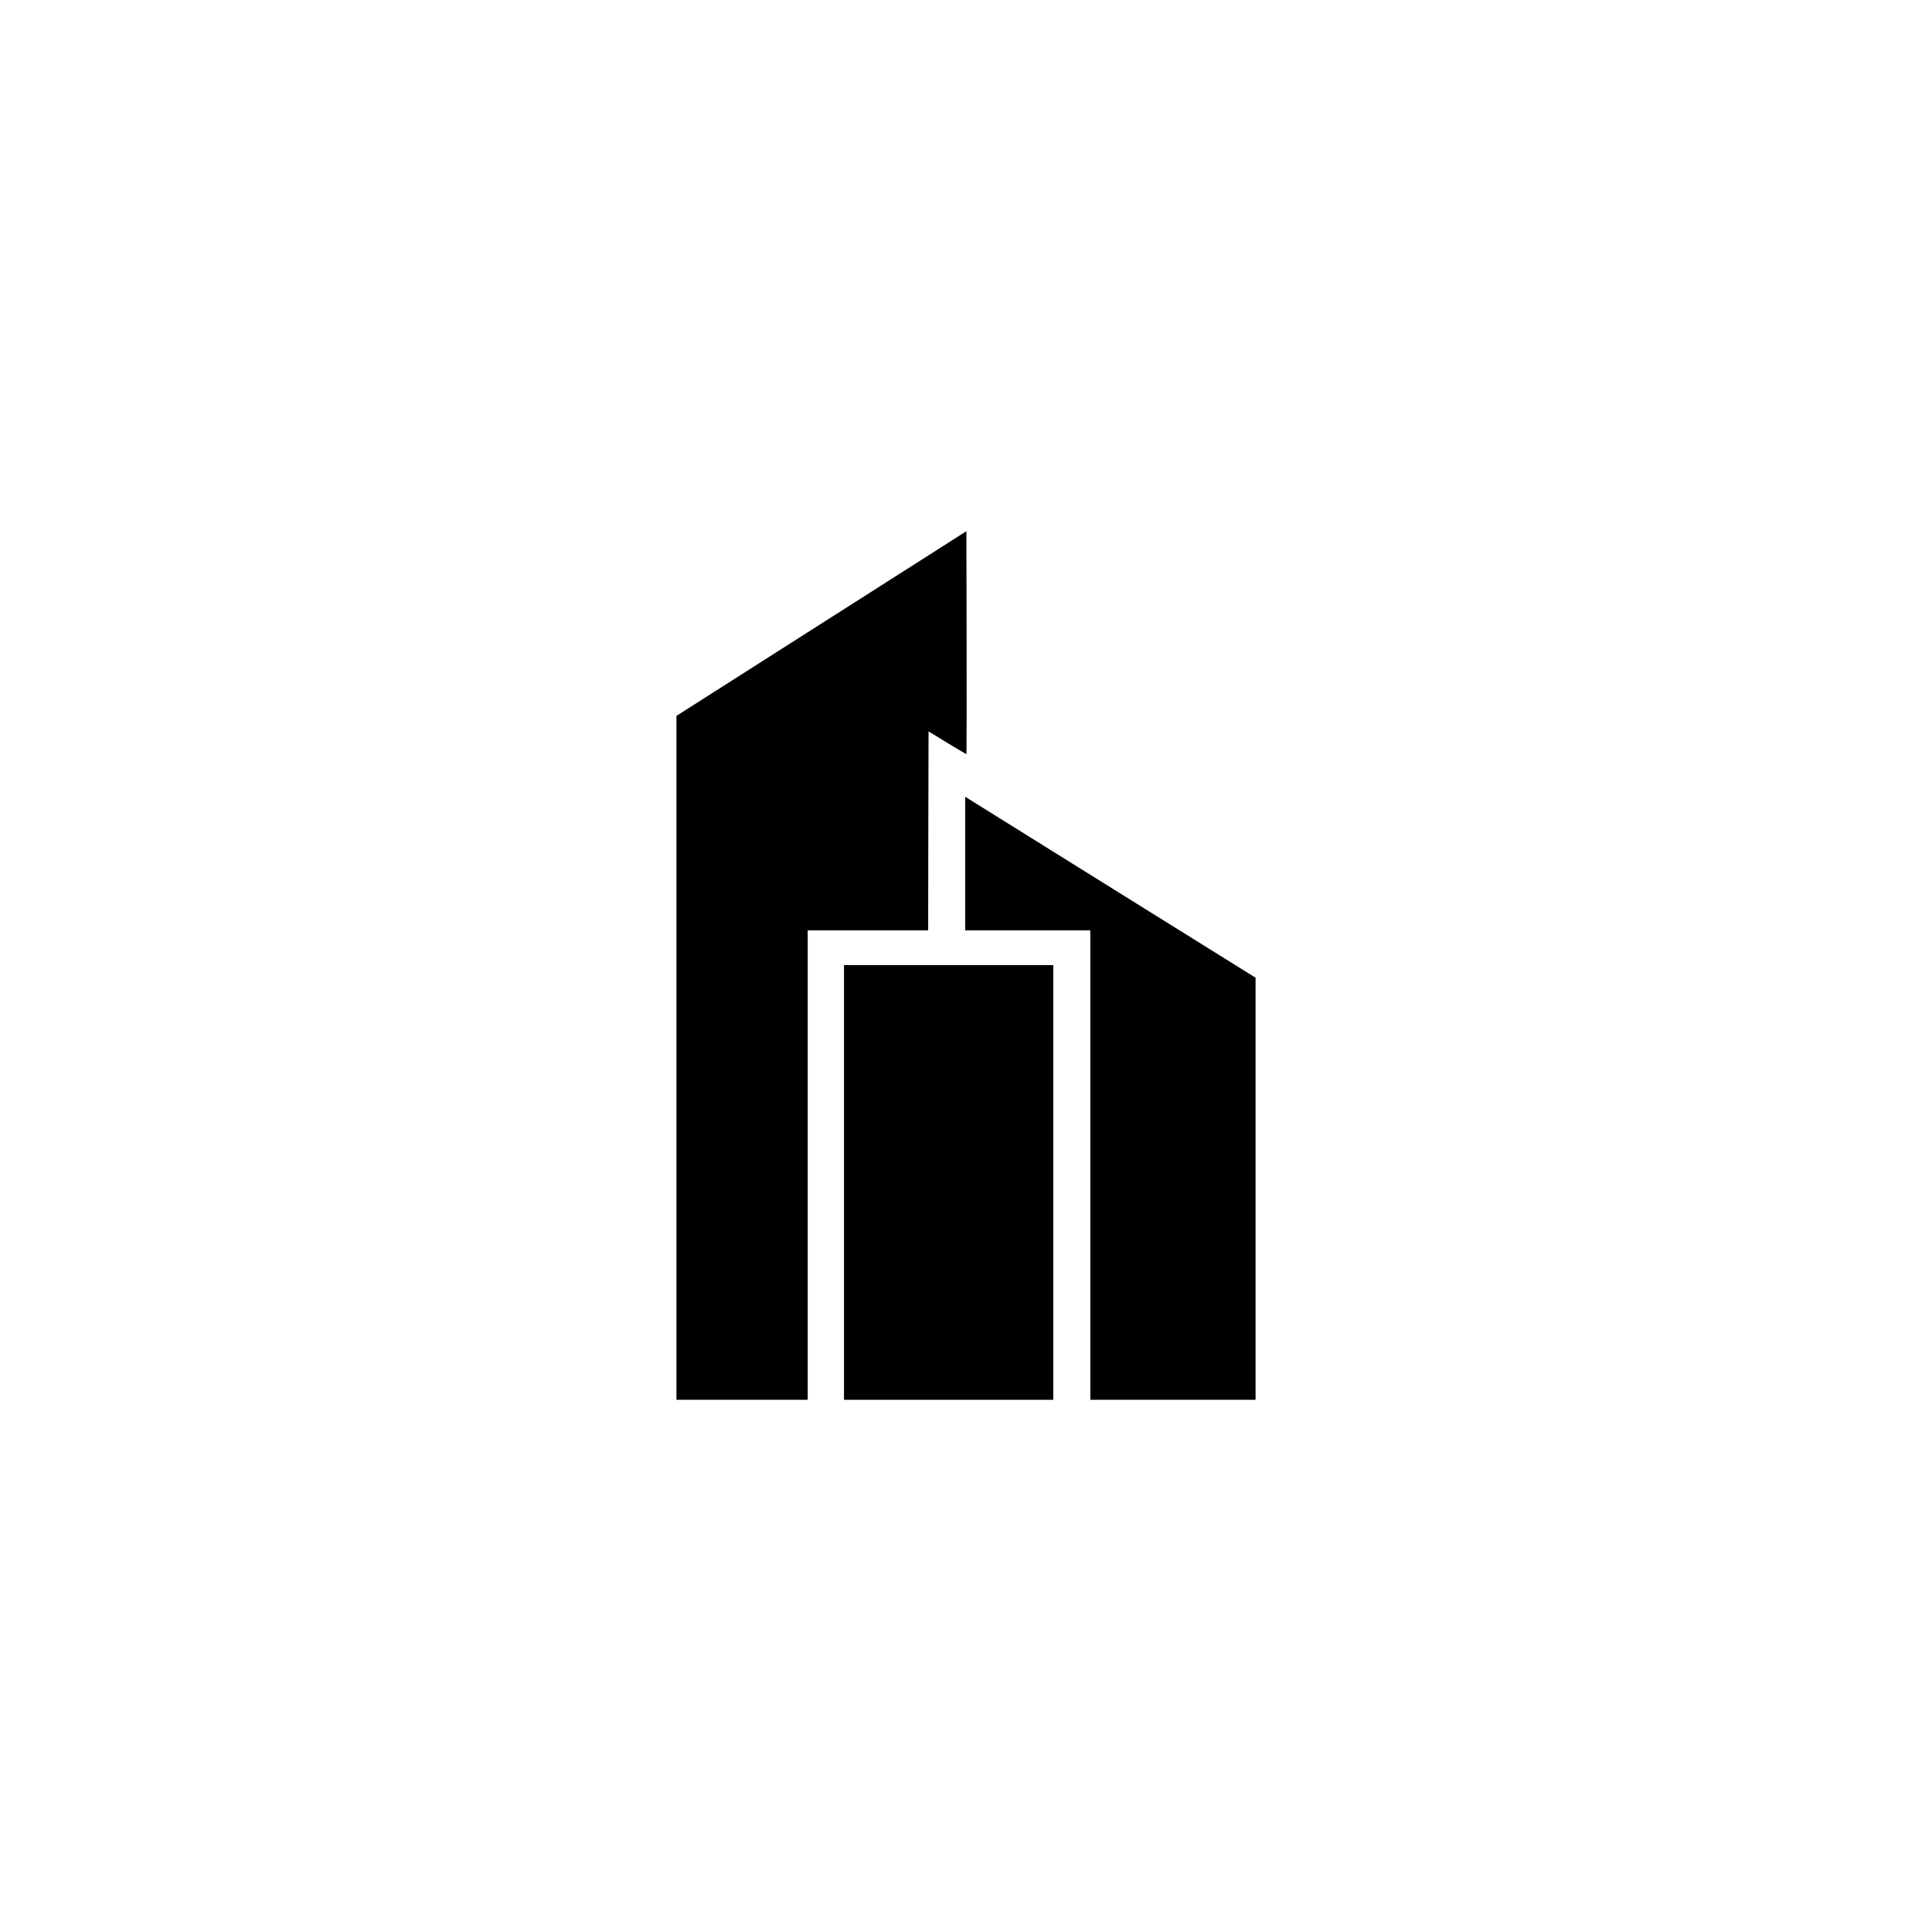 <?xml version="1.0" standalone="no"?>
<!DOCTYPE svg PUBLIC "-//W3C//DTD SVG 20010904//EN"
 "http://www.w3.org/TR/2001/REC-SVG-20010904/DTD/svg10.dtd">
<svg version="1.0" xmlns="http://www.w3.org/2000/svg"
 width="2502pt" height="2501pt" viewBox="0 0 2502 2501"
 preserveAspectRatio="xMidYMid meet">

<g transform="translate(0,2501) scale(0.1,-0.1)"
fill="#000000" stroke="none">
<path d="M10638 16934 l-1878 -1196 0 -4429 0 -4429 850 0 850 0 0 3040 0
3040 780 0 780 0 2 1288 3 1289 244 -149 c134 -82 245 -147 247 -145 2 2 3
653 2 1446 l-3 1441 -1877 -1196z"/>
<path d="M12500 13825 l0 -865 810 0 810 0 0 -3040 0 -3040 1070 0 1070 0 0
2733 0 2734 -1827 1138 c-1006 627 -1852 1154 -1880 1172 l-53 34 0 -866z"/>
<path d="M10930 9695 l0 -2815 1355 0 1355 0 0 2815 0 2815 -1355 0 -1355 0 0
-2815z"/>
</g>
</svg>
